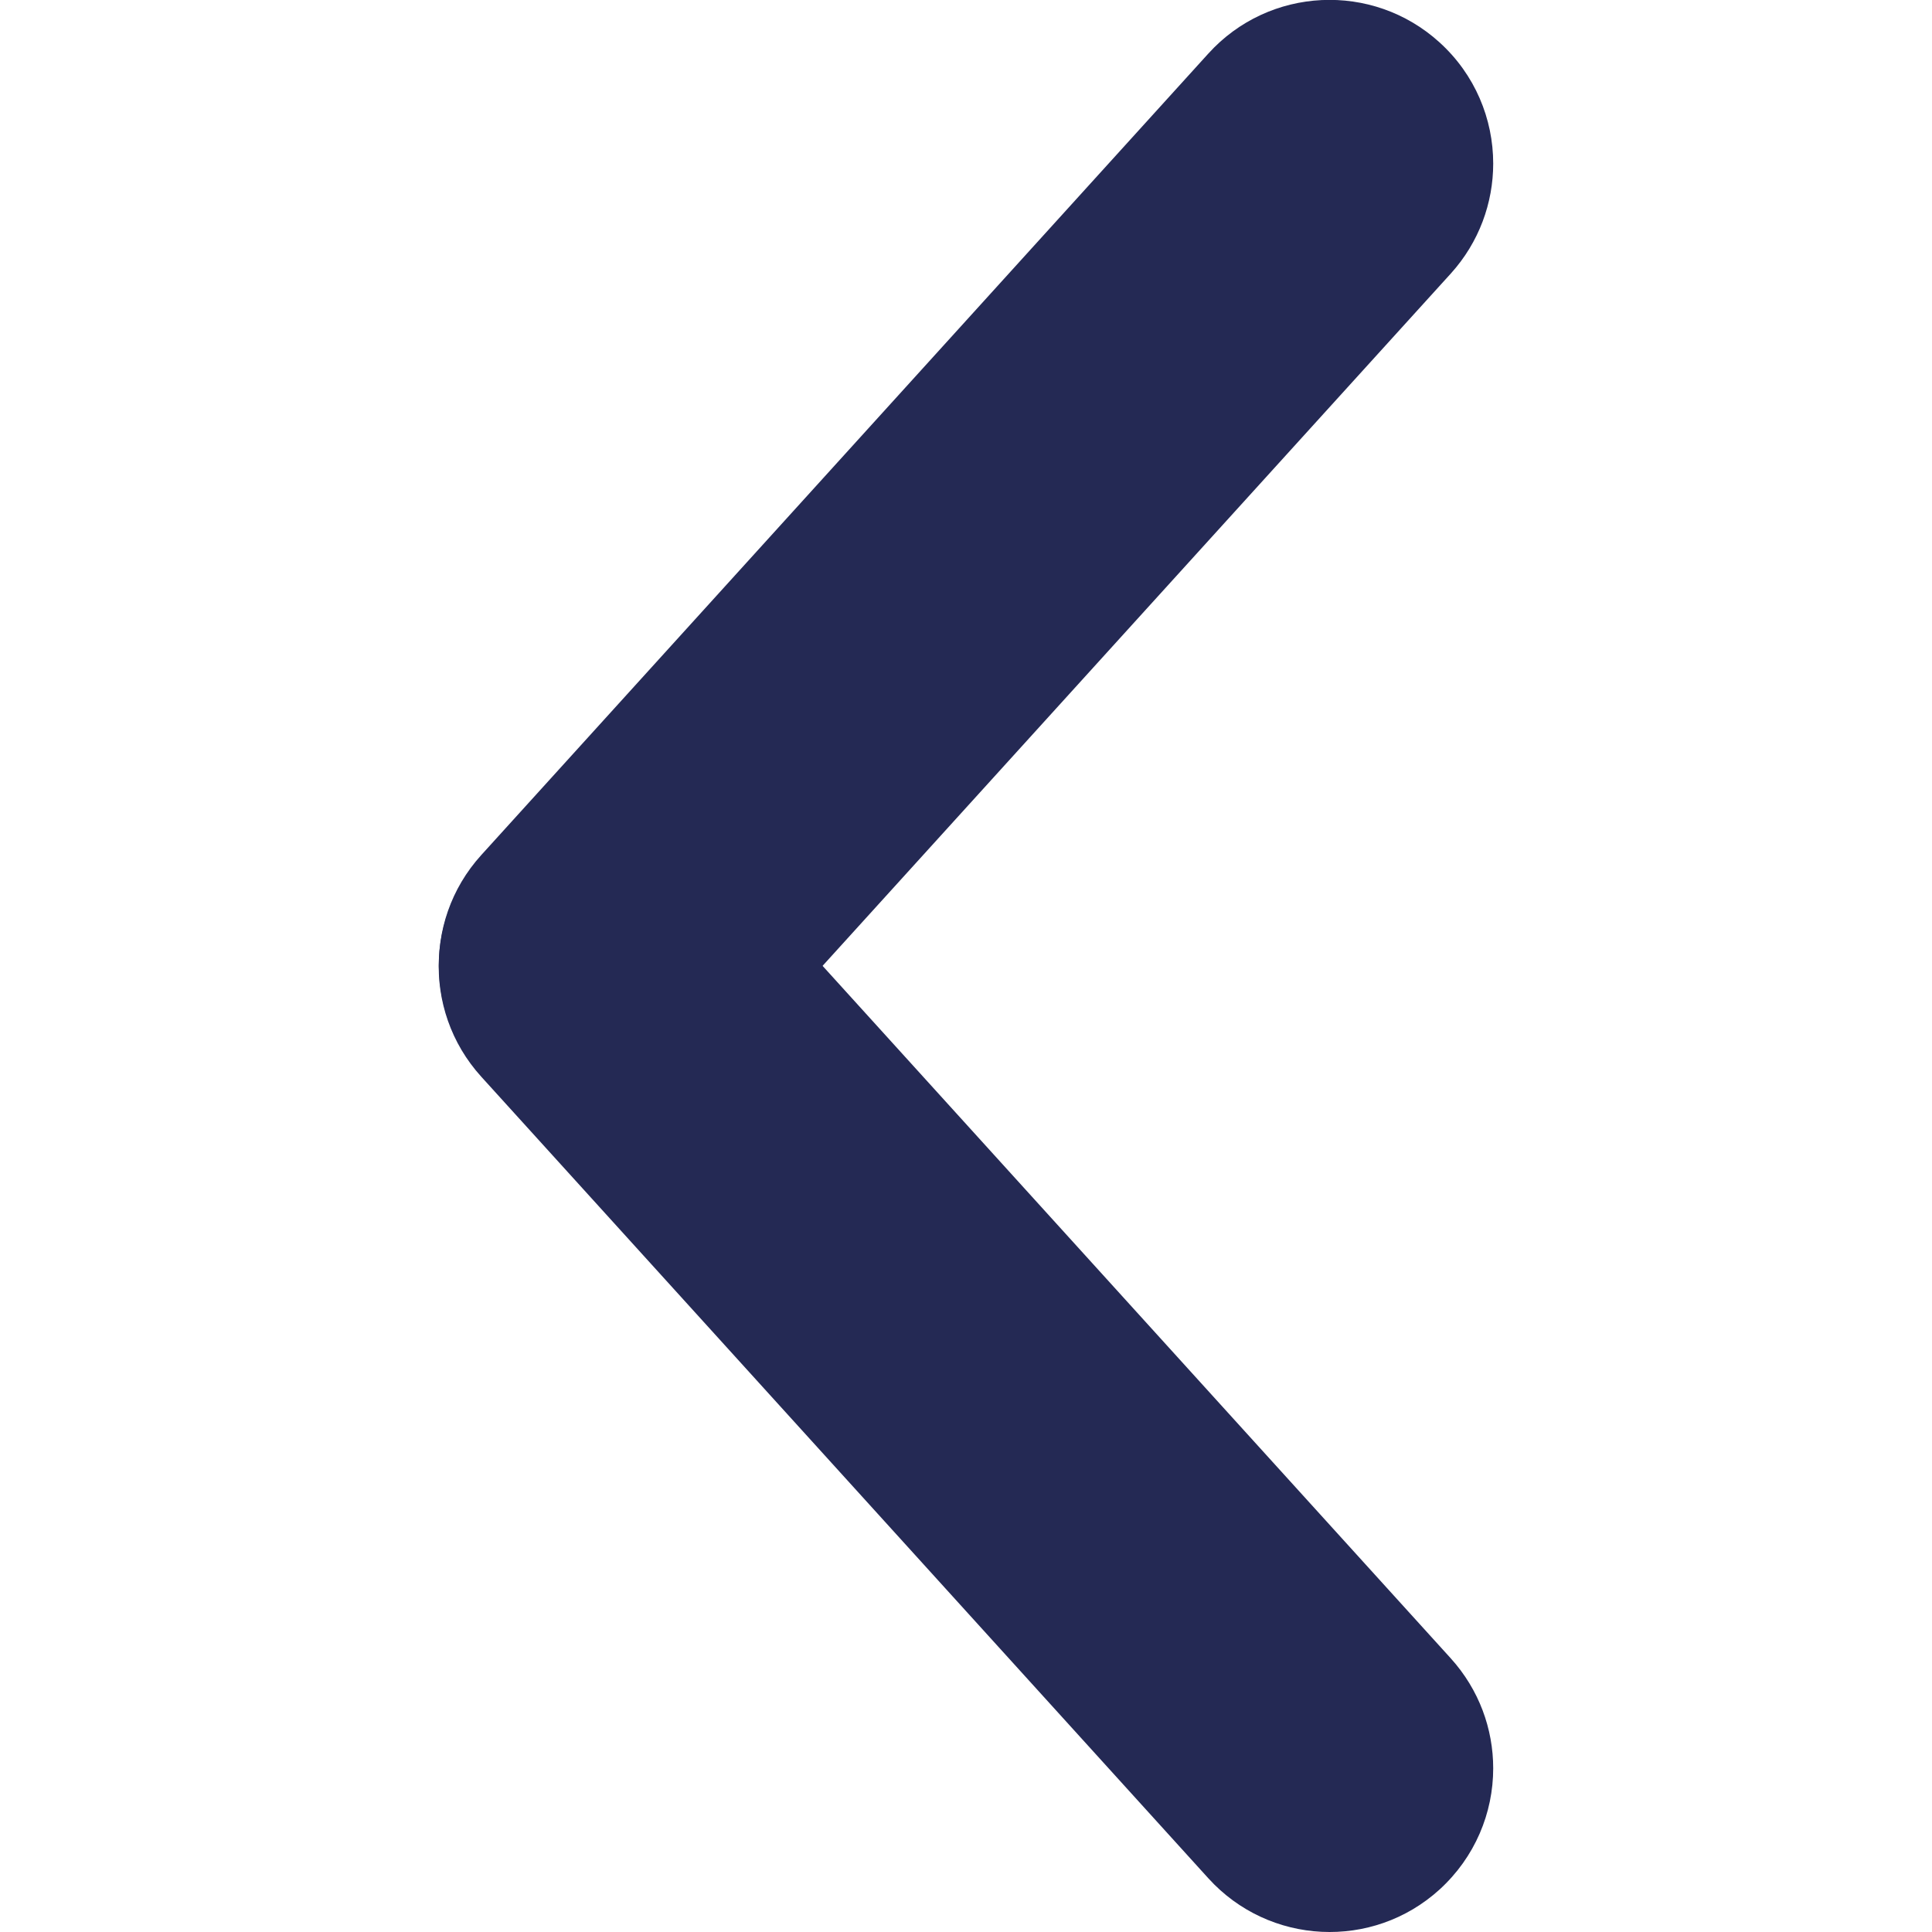 <?xml version="1.0" encoding="utf-8"?>
<!-- Generator: Adobe Illustrator 24.0.1, SVG Export Plug-In . SVG Version: 6.00 Build 0)  -->
<svg version="1.1" id="Слой_1" xmlns="http://www.w3.org/2000/svg" xmlns:xlink="http://www.w3.org/1999/xlink" x="0px" y="0px"
	 viewBox="0 0 250 250" style="enable-background:new 0 0 250 250;" xml:space="preserve">
<style type="text/css">
	.st0{fill:#242954;}
</style>
<g>
	<path class="st0" d="M187.74,35.39L93.63,139.1c-7.86,8.66-21.25,9.32-29.91,1.46c-8.65-7.88-9.3-21.25-1.45-29.91L156.36,6.93
		c7.85-8.66,21.25-9.31,29.91-1.45c4.61,4.18,6.95,9.92,6.95,15.69C193.22,26.24,191.4,31.34,187.74,35.39z"/>
</g>
<g>
	<path class="st0" d="M186.27,244.51c-8.65,7.86-22.05,7.2-29.91-1.46L62.27,139.32c-7.85-8.66-7.23-22.05,1.45-29.91
		c8.67-7.86,22.05-7.21,29.91,1.45l94.1,103.73c3.67,4.06,5.49,9.14,5.49,14.23C193.22,234.58,190.88,240.31,186.27,244.51z"/>
</g>
</svg>
